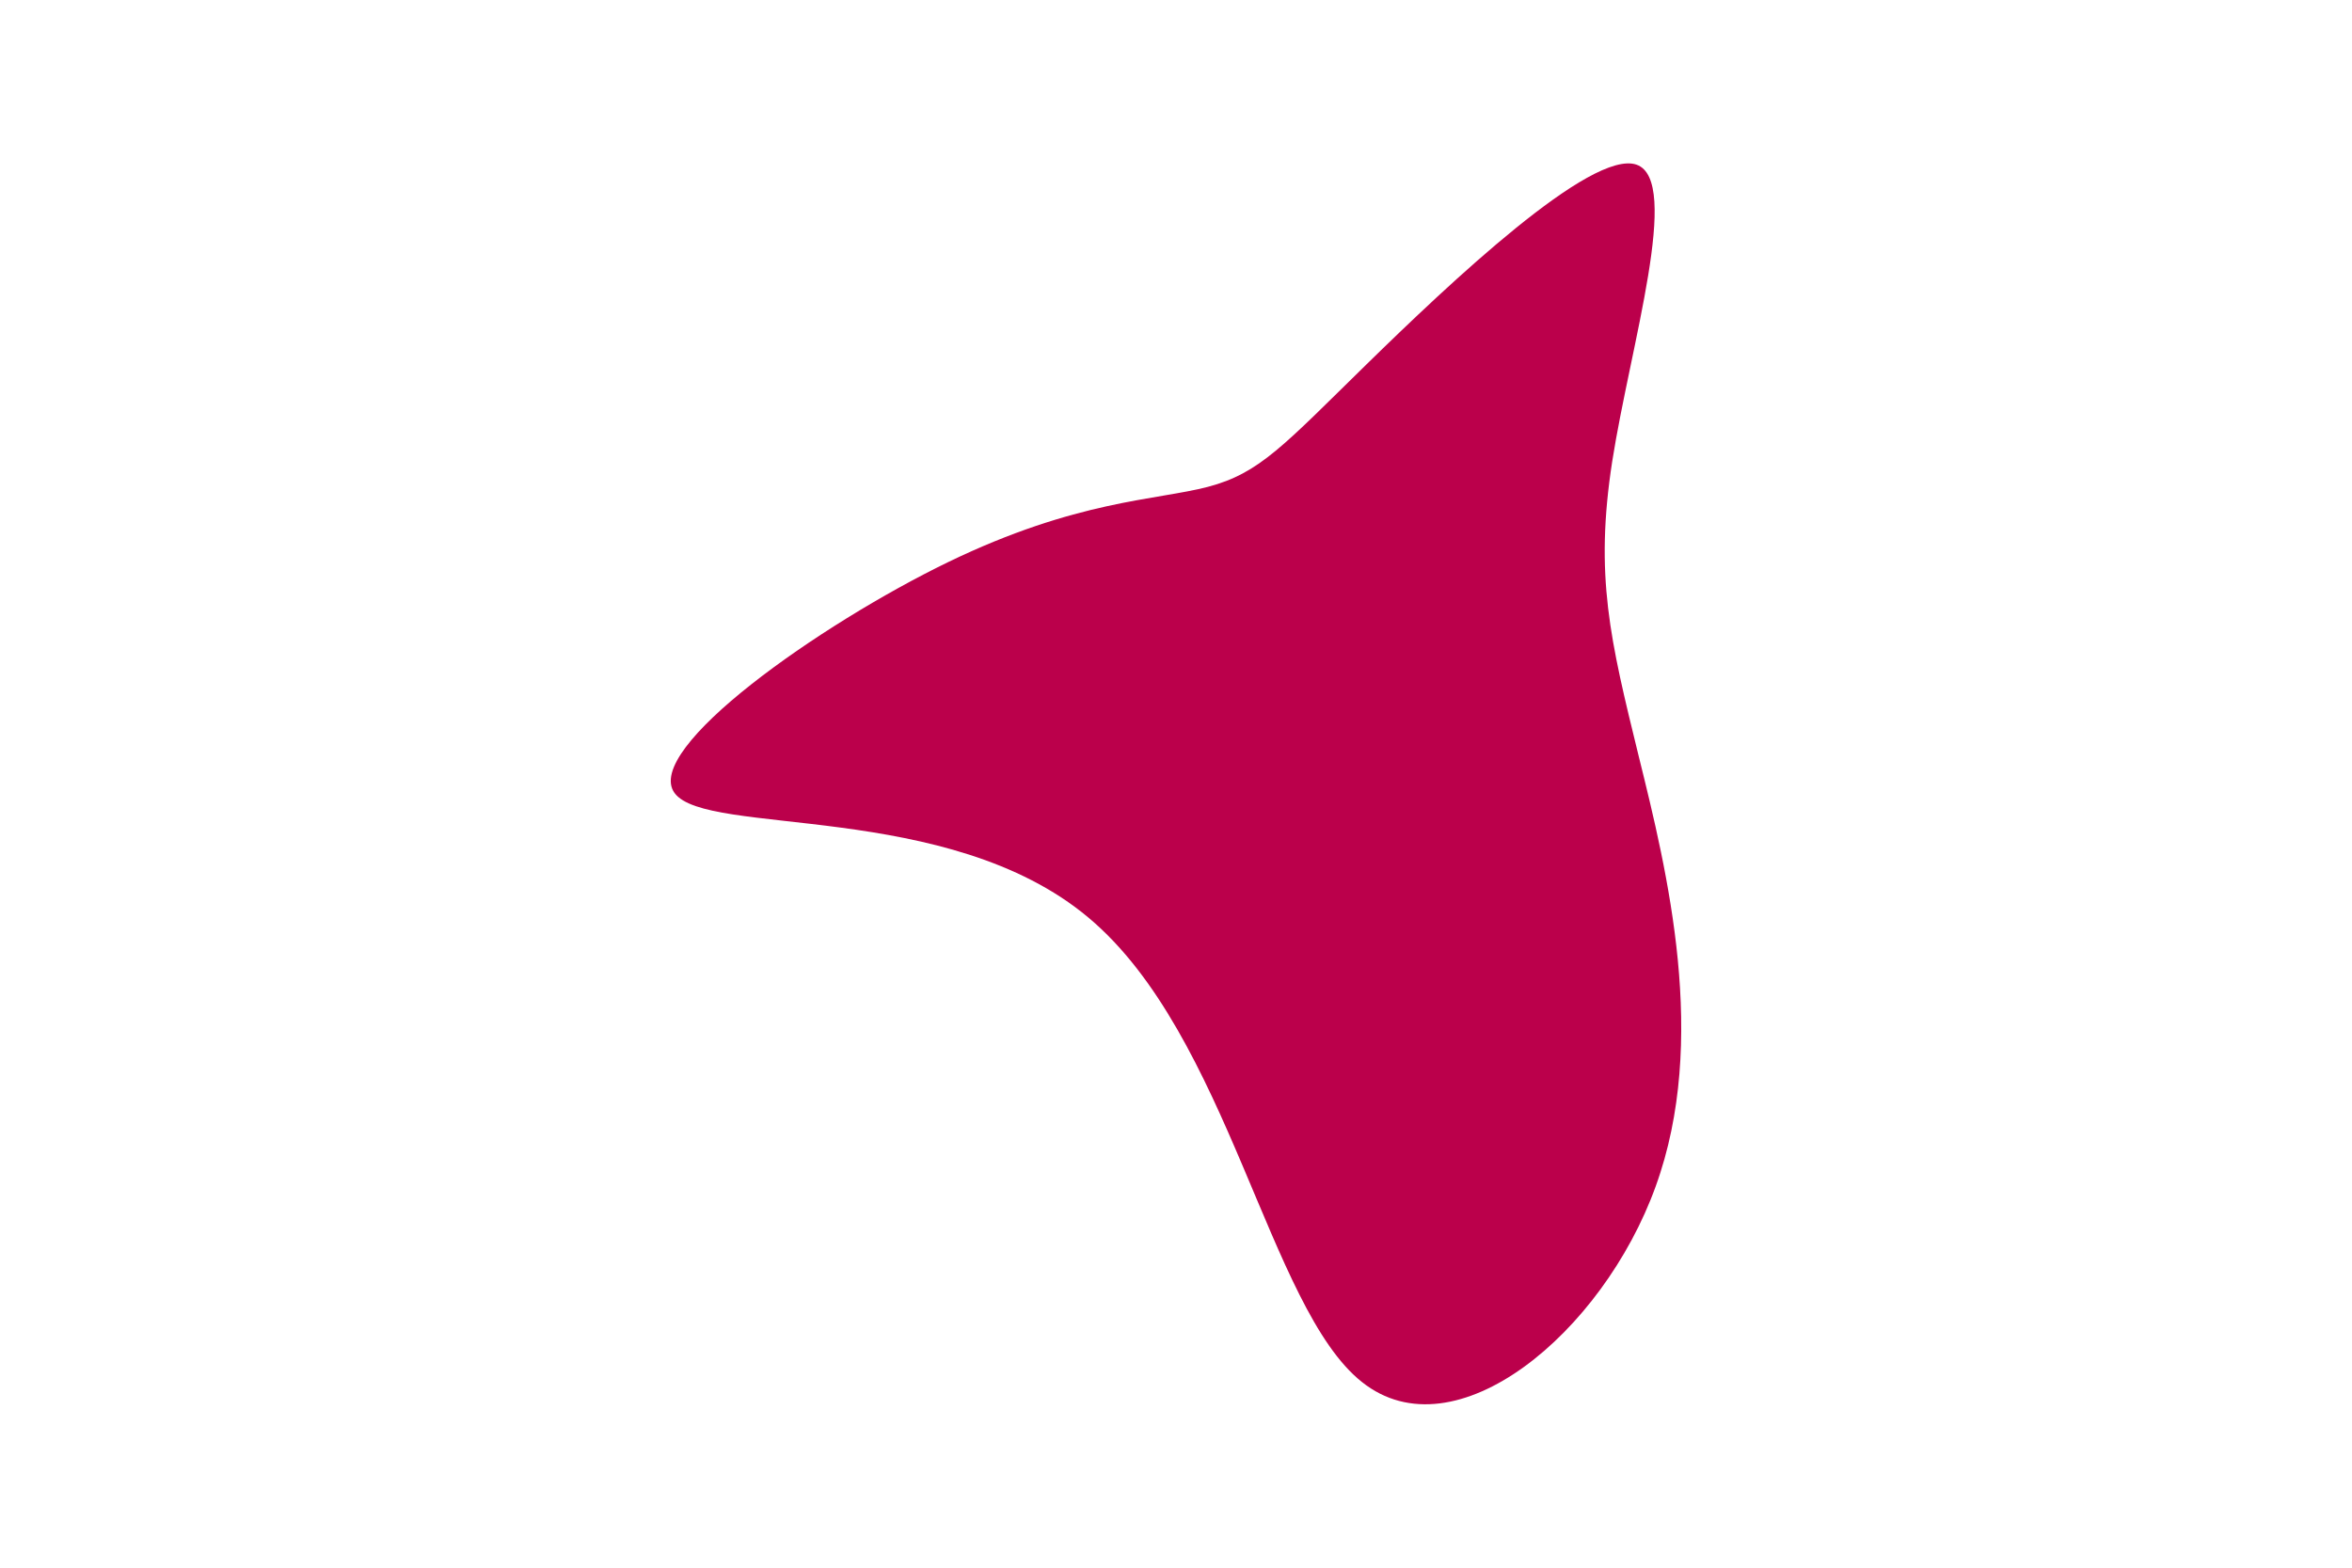 <svg id="visual" viewBox="0 0 900 600" width="900" height="600" xmlns="http://www.w3.org/2000/svg" xmlns:xlink="http://www.w3.org/1999/xlink" version="1.1"><g transform="translate(500.431 229.722)"><path d="M125.8 -166.7C143.1 -160.6 123.4 -97.2 116.5 -53.2C109.7 -9.3 115.7 15.1 126.6 59.6C137.6 104 153.4 168.5 133.1 224.4C112.9 280.3 56.4 327.7 20.7 299.2C-15.1 270.8 -30.2 166.5 -83.9 121.5C-137.6 76.4 -230 90.6 -242.3 73.8C-254.6 57 -186.7 9.2 -137.6 -14.6C-88.4 -38.4 -58 -38.2 -38.2 -43.4C-18.4 -48.6 -9.2 -59.3 22.5 -90.3C54.3 -121.4 108.5 -172.7 125.8 -166.7" fill="#BB004B"></path></g></svg>